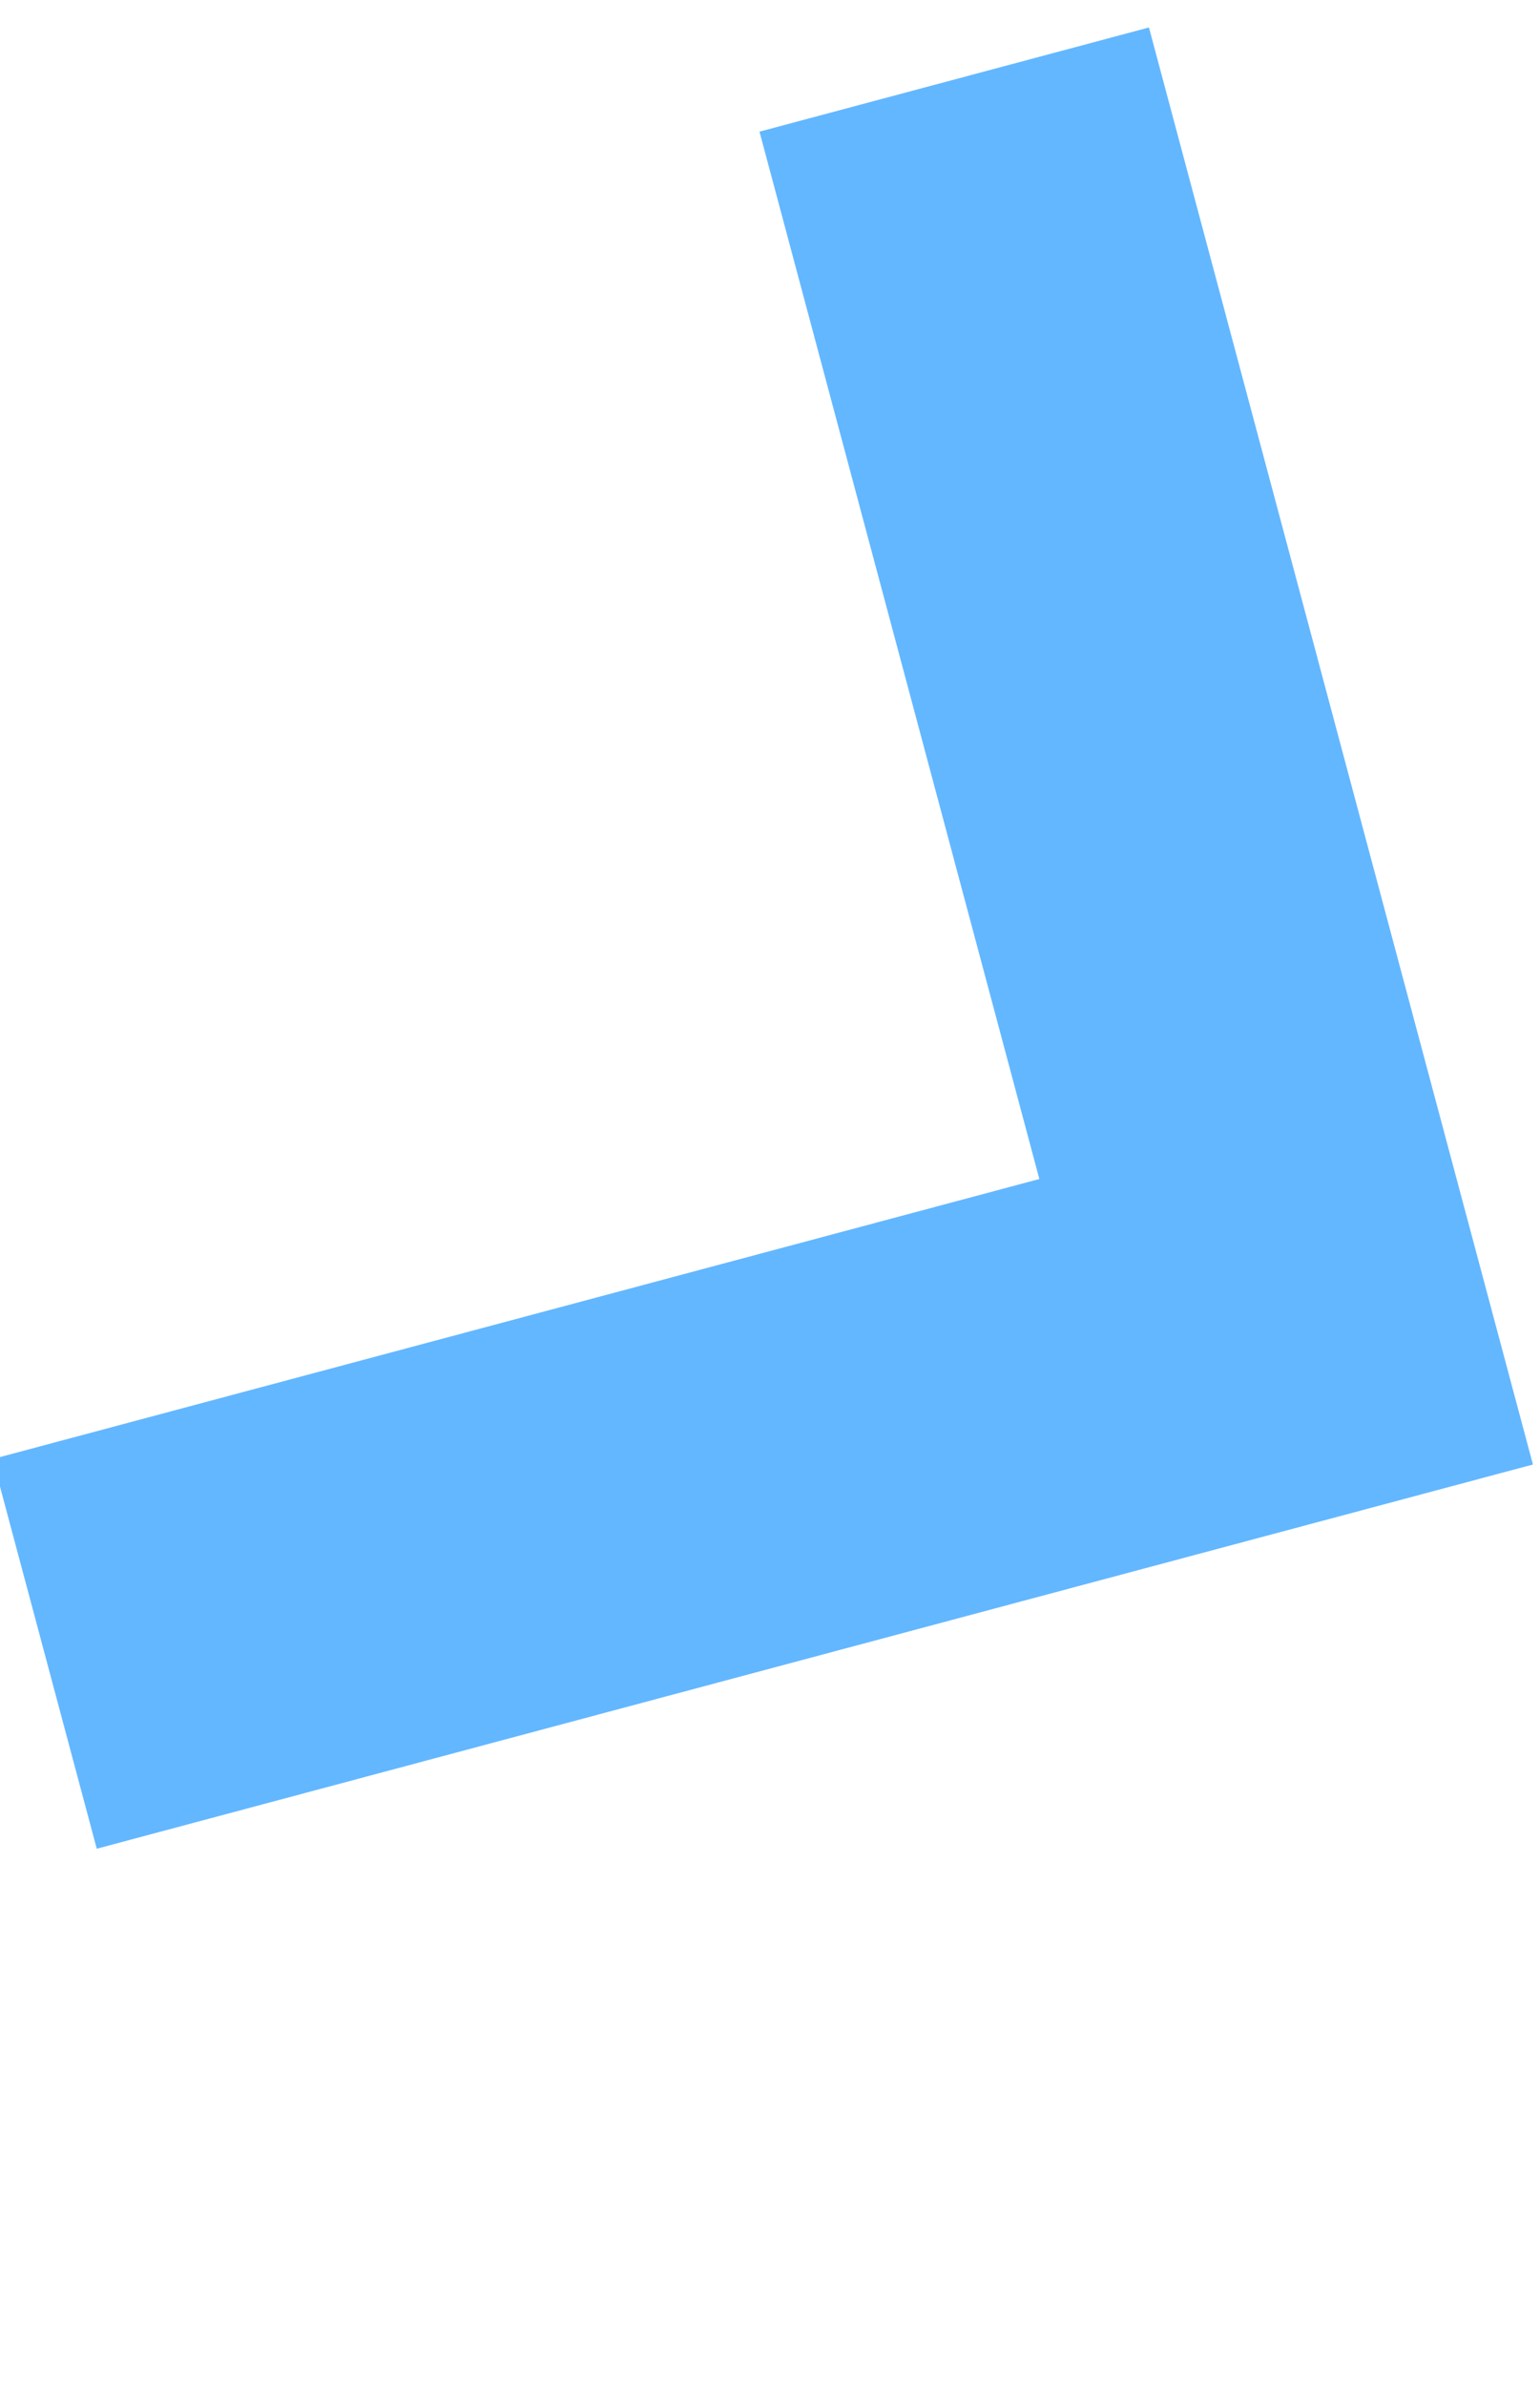 <?xml version="1.0" encoding="UTF-8" standalone="no"?>
<!-- Created with Inkscape (http://www.inkscape.org/) -->

<svg
   xmlns:dc="http://purl.org/dc/elements/1.1/"
   xmlns:cc="http://creativecommons.org/ns#"
   xmlns:rdf="http://www.w3.org/1999/02/22-rdf-syntax-ns#"
   xmlns:svg="http://www.w3.org/2000/svg"
   xmlns="http://www.w3.org/2000/svg"
   xmlns:sodipodi="http://sodipodi.sourceforge.net/DTD/sodipodi-0.dtd"
   xmlns:inkscape="http://www.inkscape.org/namespaces/inkscape"
   width="17.282mm"
   height="26.756mm"
   viewBox="0 0 17.282 26.756"
   version="1.1"
   id="svg949"
   inkscape:version="0.92.4 (5da689c313, 2019-01-14)"
   sodipodi:docname="refreshlogo.svg">
  <defs
     id="defs943">
    <clipPath
       clipPathUnits="userSpaceOnUse"
       id="clipPath913">
      <rect
         style="opacity:1;fill:#63b7ff;fill-opacity:1;stroke:#000000;stroke-width:0.12;stroke-linecap:butt;stroke-miterlimit:1;stroke-dasharray:none;stroke-dashoffset:0;stroke-opacity:1"
         id="rect915"
         width="52.085"
         height="42.105"
         x="386.315"
         y="501.505"
         ry="0" />
    </clipPath>
  </defs>
  <sodipodi:namedview
     id="base"
     pagecolor="#ffffff"
     bordercolor="#666666"
     borderopacity="1.0"
     inkscape:pageopacity="0.0"
     inkscape:pageshadow="2"
     inkscape:zoom="0.7"
     inkscape:cx="131.03543"
     inkscape:cy="4.7282812"
     inkscape:document-units="mm"
     inkscape:current-layer="layer1"
     showgrid="false"
     fit-margin-top="0"
     fit-margin-left="0"
     fit-margin-right="0"
     fit-margin-bottom="0"
     inkscape:window-width="1920"
     inkscape:window-height="1057"
     inkscape:window-x="-8"
     inkscape:window-y="-8"
     inkscape:window-maximized="1" />
  <g
     inkscape:label="Layer 1"
     inkscape:groupmode="layer"
     id="layer1"
     transform="translate(99.355,-95.39)">
    <polygon
       transform="matrix(0.763,-0.204,0.204,0.763,-527.548,-213.526)"
       style="fill:#63b7ff;fill-opacity:1"
       points="438.4,559.005 438.4,543.61 453.795,543.61 453.795,537.882 438.4,537.882 438.4,522.487 432.672,522.487 432.672,537.882 417.277,537.882 417.277,543.61 432.672,543.61 432.672,559.005 "
       id="polygon36-3"
       clip-path="url(#clipPath913)" />
  </g>
</svg>
